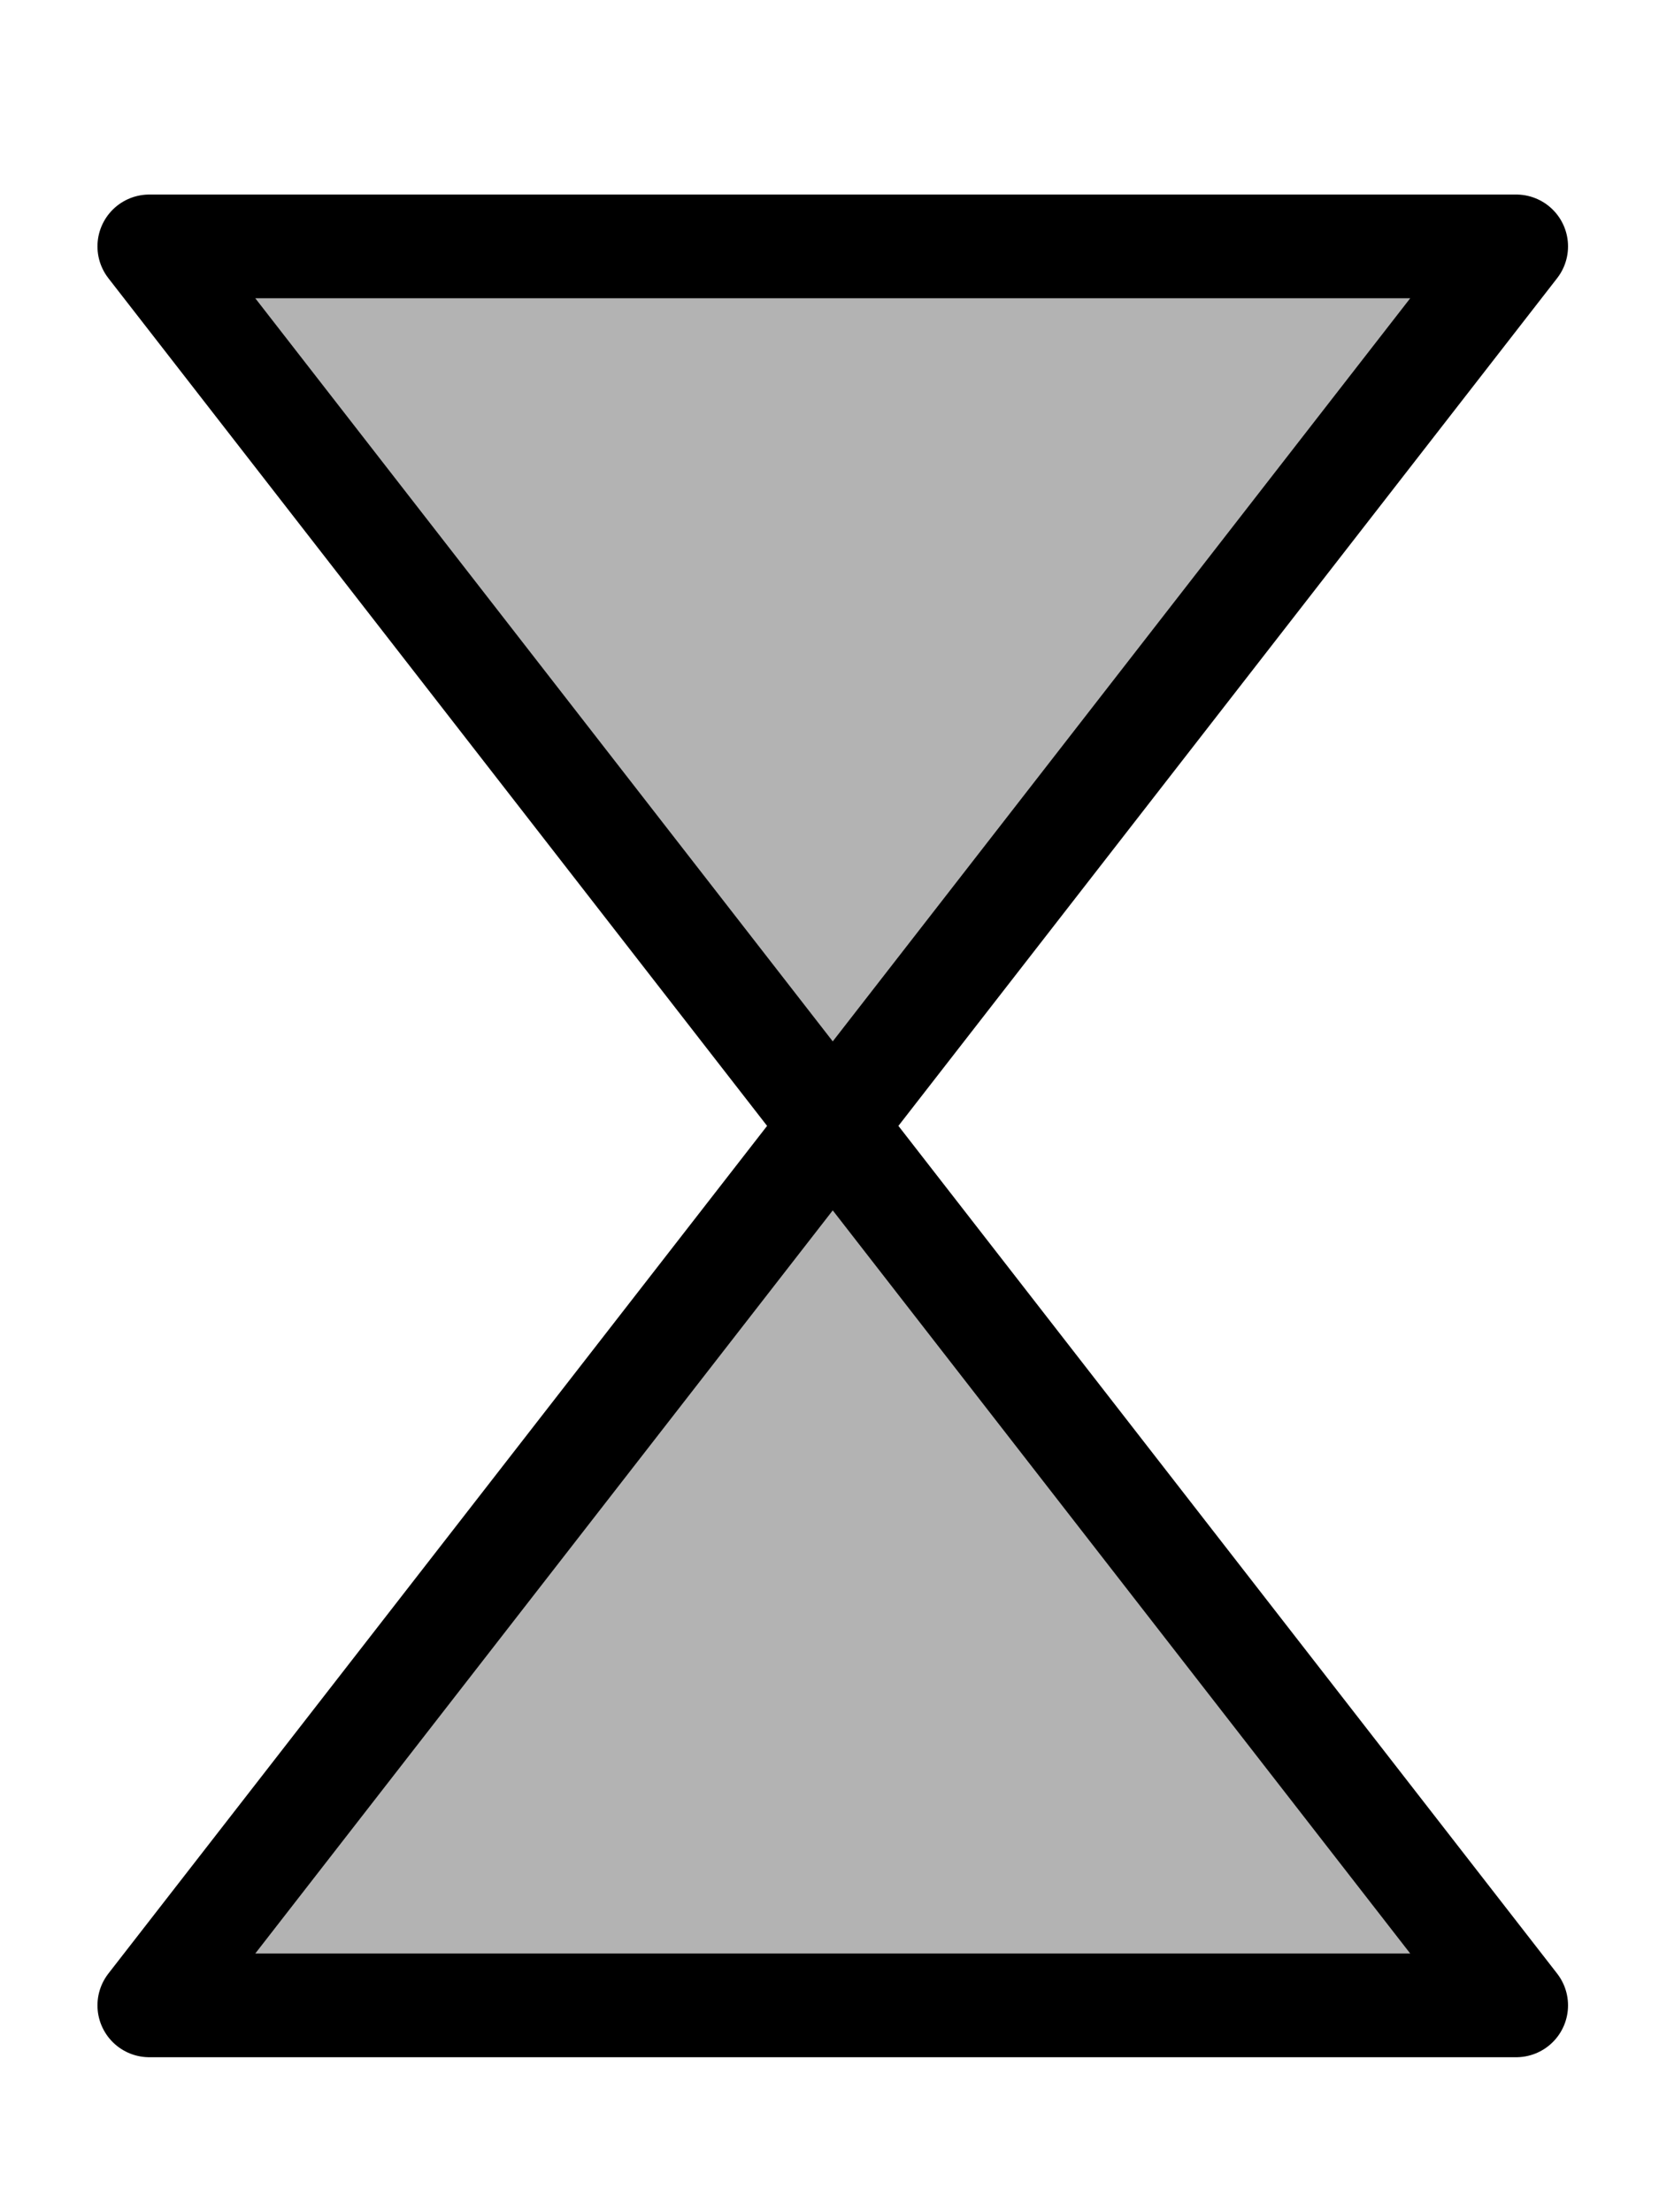 <?xml version="1.0" encoding="UTF-8" standalone="no"?>
<svg
   xmlns:dc="http://purl.org/dc/elements/1.1/"
   xmlns:cc="http://creativecommons.org/ns#"
   xmlns:rdf="http://www.w3.org/1999/02/22-rdf-syntax-ns#"
   xmlns:svg="http://www.w3.org/2000/svg"
   xmlns="http://www.w3.org/2000/svg"
   xmlns:sodipodi="http://sodipodi.sourceforge.net/DTD/sodipodi-0.dtd"
   xmlns:inkscape="http://www.inkscape.org/namespaces/inkscape"
   width="12"
   height="16"
   id="svg2"
   version="1.1"
   inkscape:version="0.92.1 15371"
   sodipodi:docname="port_model.svg">
  <defs
     id="defs14">
    <inkscape:perspective
       sodipodi:type="inkscape:persp3d"
       inkscape:vp_x="-5.8874774 : 7.4999821 : 1"
       inkscape:vp_y="0 : 1097.7052 : 0"
       inkscape:vp_z="-32.598825 : 1.4381824 : 1"
       inkscape:persp3d-origin="1.3755705 : 4.5727681 : 1"
       id="perspective3179" />
  </defs>
  <sodipodi:namedview
     pagecolor="#ffffff"
     bordercolor="#666666"
     borderopacity="1"
     objecttolerance="10"
     gridtolerance="10"
     guidetolerance="10"
     inkscape:pageopacity="0"
     inkscape:pageshadow="2"
     inkscape:window-width="1920"
     inkscape:window-height="1015"
     id="namedview12"
     showgrid="false"
     inkscape:zoom="23.99"
     inkscape:cx="-17.226945"
     inkscape:cy="6.2837976"
     inkscape:window-x="0"
     inkscape:window-y="0"
     inkscape:window-maximized="1"
     inkscape:current-layer="svg2" />
  <path
     style="fill:#b3b3b3;stroke:#000000;stroke-width:0.75;stroke-linecap:round;stroke-linejoin:round;stroke-miterlimit:3.2;stroke-dasharray:none;stroke-opacity:1;paint-order:stroke fill markers"
     d="M 1.08,1.782 H 10.967 L 1.08,14.504 h 9.887 z"
     id="path5814"
     inkscape:connector-curvature="0" />
</svg>
